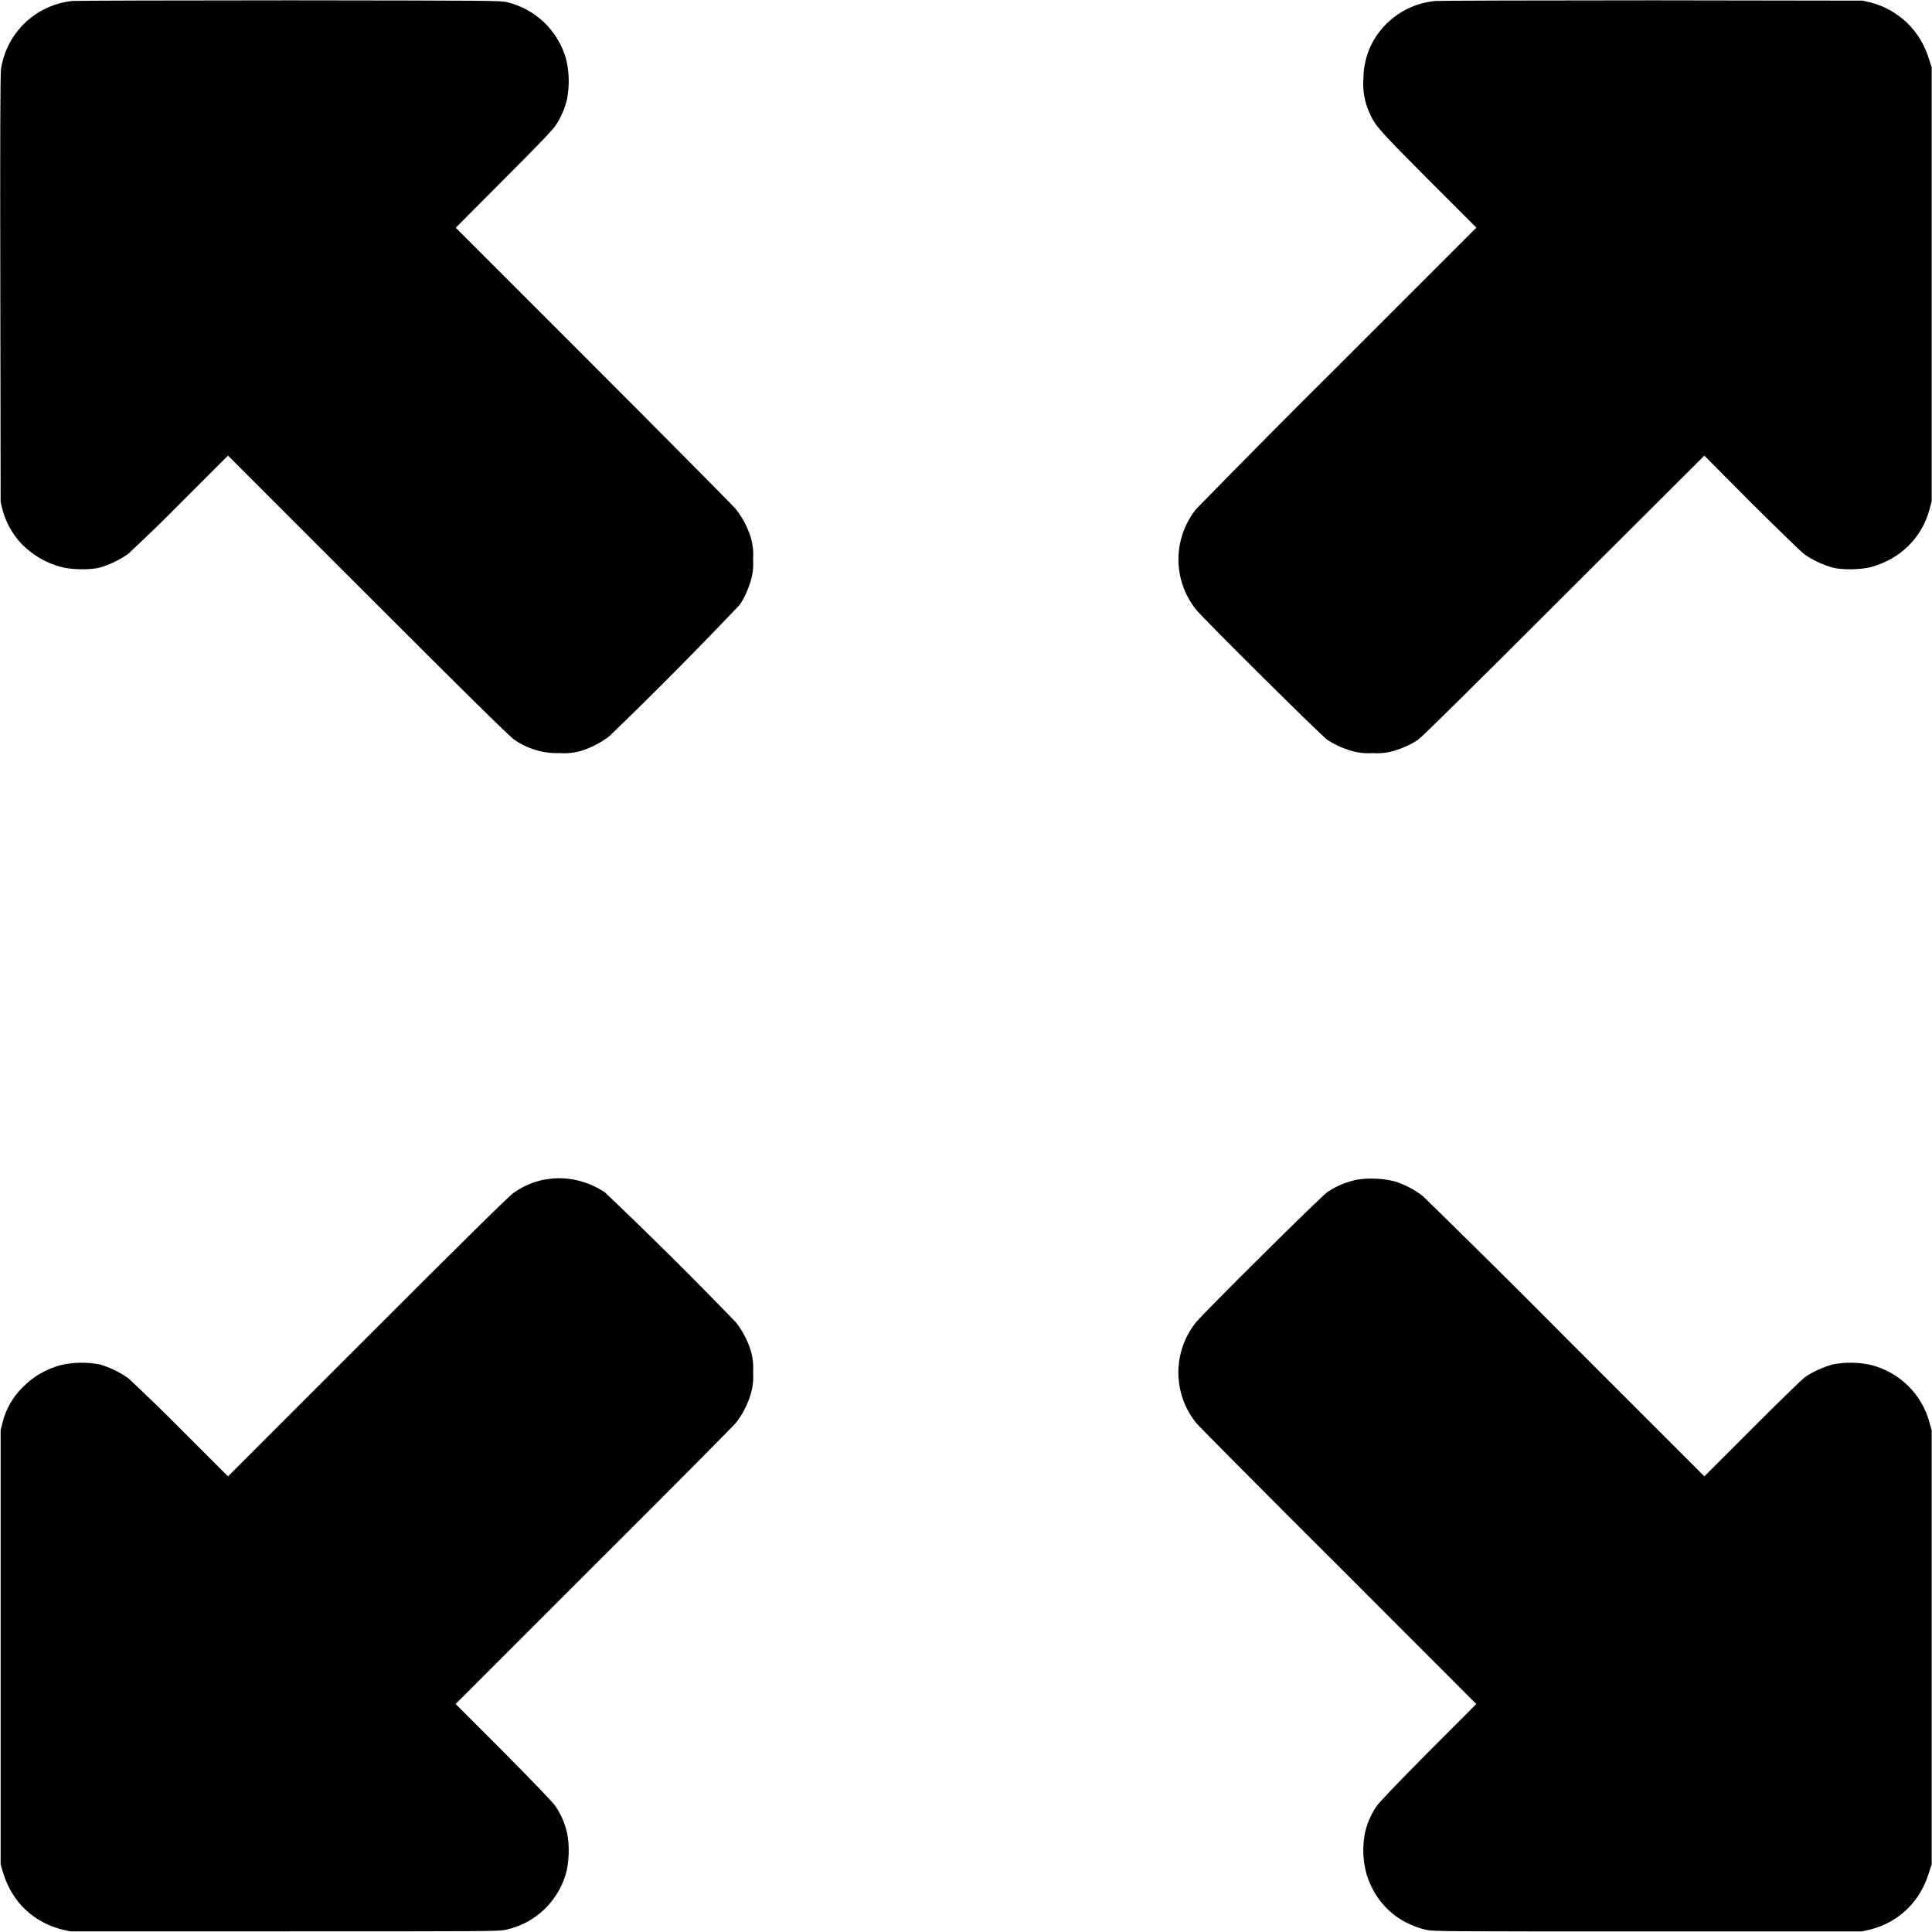 <svg width="24" height="24" viewBox="0 0 24 24" fill="none" xmlns="http://www.w3.org/2000/svg">
<g clip-path="url(#clip0_2538_10527)">
<path d="M0.902 0.012C0.68 0.034 0.472 0.13 0.31 0.284C0.149 0.438 0.044 0.642 0.012 0.863C0.004 0.93 -2.32831e-10 1.727 0.004 3.598L0.008 6.238L0.031 6.332C0.074 6.493 0.158 6.641 0.273 6.762C0.406 6.895 0.57 6.992 0.758 7.043C0.883 7.078 1.118 7.082 1.238 7.051C1.352 7.02 1.5 6.949 1.594 6.879C1.817 6.671 2.036 6.459 2.25 6.242L2.832 5.66L4.57 7.398C5.695 8.523 6.336 9.156 6.383 9.184C6.548 9.302 6.747 9.362 6.949 9.355C7.043 9.362 7.137 9.352 7.227 9.325C7.352 9.285 7.477 9.219 7.574 9.141C8.125 8.61 8.664 8.066 9.191 7.511C9.249 7.422 9.293 7.325 9.324 7.223C9.351 7.134 9.362 7.041 9.355 6.949C9.362 6.856 9.352 6.762 9.325 6.672C9.285 6.546 9.223 6.428 9.141 6.324C9.109 6.285 8.312 5.48 7.371 4.539L5.661 2.829L6.258 2.23C6.633 1.855 6.871 1.61 6.902 1.559C6.968 1.46 7.016 1.35 7.043 1.234C7.077 1.062 7.072 0.884 7.027 0.714C6.976 0.546 6.882 0.395 6.755 0.274C6.628 0.154 6.471 0.069 6.301 0.027C6.219 0.007 6.101 0.007 3.605 0.004C2.165 0.004 0.95 0.008 0.902 0.012ZM17.832 0.012C17.664 0.027 17.502 0.085 17.363 0.18C17.223 0.275 17.11 0.404 17.035 0.555C16.971 0.685 16.938 0.828 16.937 0.973C16.925 1.123 16.952 1.274 17.016 1.41C17.082 1.563 17.141 1.625 17.742 2.23L18.34 2.828L16.629 4.539C16.034 5.129 15.444 5.724 14.859 6.324C14.717 6.501 14.639 6.722 14.639 6.949C14.639 7.176 14.717 7.397 14.859 7.574C14.957 7.695 16.418 9.144 16.489 9.191C16.589 9.254 16.664 9.289 16.777 9.324C16.866 9.351 16.959 9.362 17.051 9.355C17.143 9.362 17.236 9.352 17.324 9.325C17.437 9.289 17.516 9.254 17.614 9.191C17.656 9.164 18.32 8.508 19.426 7.402L21.172 5.66L21.75 6.242C22.07 6.559 22.367 6.848 22.406 6.879C22.5 6.949 22.648 7.019 22.766 7.051C22.883 7.082 23.117 7.078 23.246 7.043C23.606 6.945 23.875 6.68 23.969 6.328L23.996 6.227V0.836L23.961 0.73C23.911 0.561 23.818 0.408 23.692 0.285C23.565 0.163 23.409 0.075 23.238 0.031L23.141 0.008L20.531 0.004C19.098 0.004 17.883 0.008 17.832 0.012ZM6.793 14.648C6.645 14.672 6.505 14.73 6.383 14.816C6.336 14.844 5.695 15.476 4.57 16.602L2.832 18.34L2.25 17.758C2.036 17.541 1.817 17.329 1.594 17.121C1.486 17.044 1.365 16.986 1.238 16.949C1.079 16.919 0.916 16.921 0.758 16.957C0.57 17.007 0.41 17.102 0.281 17.234C0.159 17.354 0.072 17.506 0.031 17.672L0.008 17.77V23.16L0.039 23.266C0.152 23.629 0.41 23.875 0.769 23.969L0.875 23.992H3.535C6.085 23.992 6.195 23.992 6.285 23.972C6.459 23.934 6.619 23.851 6.75 23.73C6.88 23.609 6.976 23.455 7.027 23.285C7.07 23.145 7.078 22.915 7.043 22.765C7.017 22.649 6.969 22.54 6.903 22.441C6.871 22.391 6.633 22.145 6.258 21.766L5.66 21.168L7.371 19.457C8.312 18.52 9.109 17.715 9.141 17.676C9.219 17.578 9.285 17.453 9.324 17.324C9.351 17.236 9.362 17.143 9.355 17.051C9.362 16.957 9.352 16.863 9.325 16.773C9.285 16.647 9.223 16.53 9.141 16.426C8.61 15.875 8.066 15.336 7.511 14.809C7.289 14.664 7.031 14.609 6.793 14.649V14.648ZM16.871 14.652C16.734 14.678 16.604 14.731 16.488 14.809C16.414 14.859 14.961 16.297 14.855 16.429C14.714 16.606 14.637 16.827 14.638 17.053C14.639 17.28 14.717 17.5 14.859 17.676C14.891 17.715 15.688 18.52 16.629 19.457L18.339 21.168L17.742 21.766C17.367 22.145 17.129 22.391 17.098 22.441C17.031 22.54 16.983 22.65 16.957 22.766C16.922 22.939 16.929 23.117 16.977 23.286C17.09 23.645 17.352 23.886 17.715 23.973C17.801 23.993 17.93 23.993 20.469 23.993H23.129L23.234 23.969C23.586 23.879 23.852 23.625 23.961 23.266L23.996 23.16V17.77L23.969 17.672C23.923 17.499 23.832 17.342 23.704 17.216C23.577 17.091 23.419 17.001 23.246 16.957C23.088 16.921 22.925 16.919 22.766 16.949C22.649 16.983 22.537 17.033 22.434 17.098C22.402 17.118 22.105 17.406 21.774 17.738L21.172 18.34L19.461 16.629C18.871 16.034 18.276 15.444 17.676 14.859C17.572 14.778 17.454 14.716 17.328 14.676C17.179 14.639 17.023 14.631 16.871 14.652Z" fill="currentColor"/>
</g>
<defs>
<clipPath id="clip0_2538_10527">
<rect width="24" height="24" fill="white"/>
</clipPath>
</defs>
</svg>
